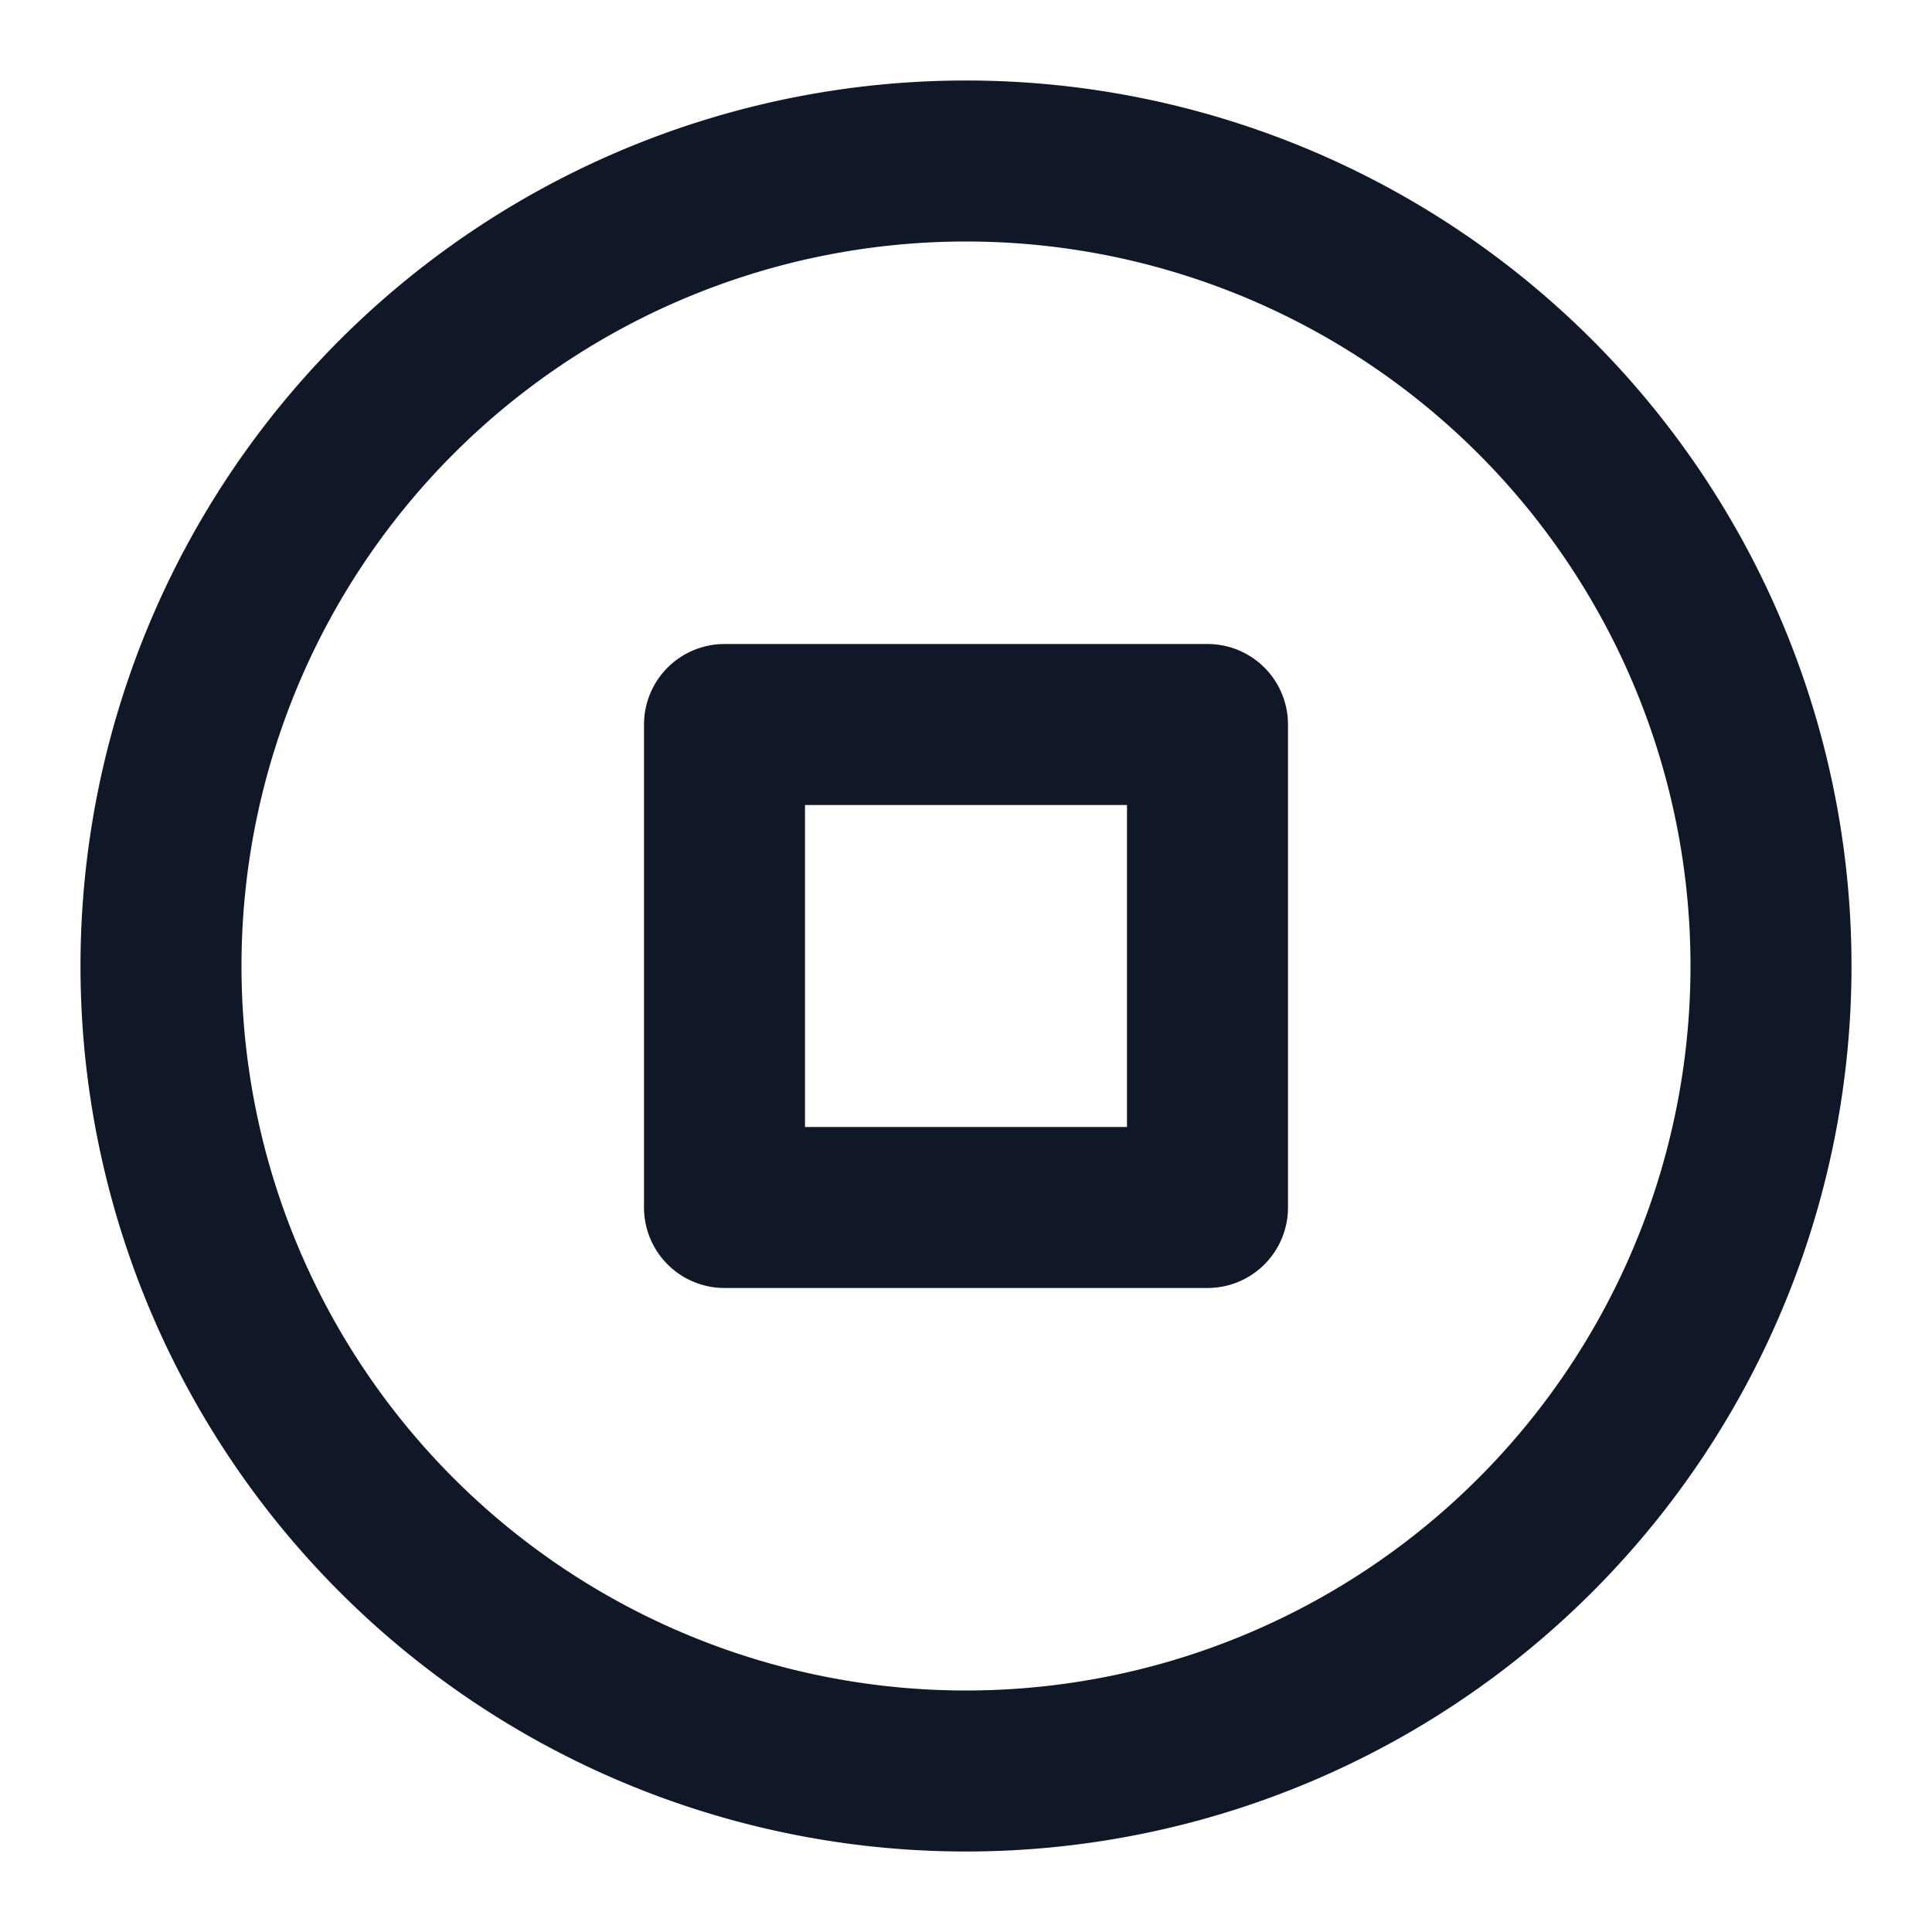 <svg xmlns="http://www.w3.org/2000/svg" width="24" height="24" fill="none">
  <path stroke="#101828" stroke-linecap="round" stroke-linejoin="round" stroke-width="2" d="M12 22a10 10 0 1 0 0-20 10 10 0 0 0 0 20"/>
  <path stroke="#101828" stroke-linecap="round" stroke-linejoin="round" stroke-width="2" d="M15 9H9v6h6z"/>
</svg>
